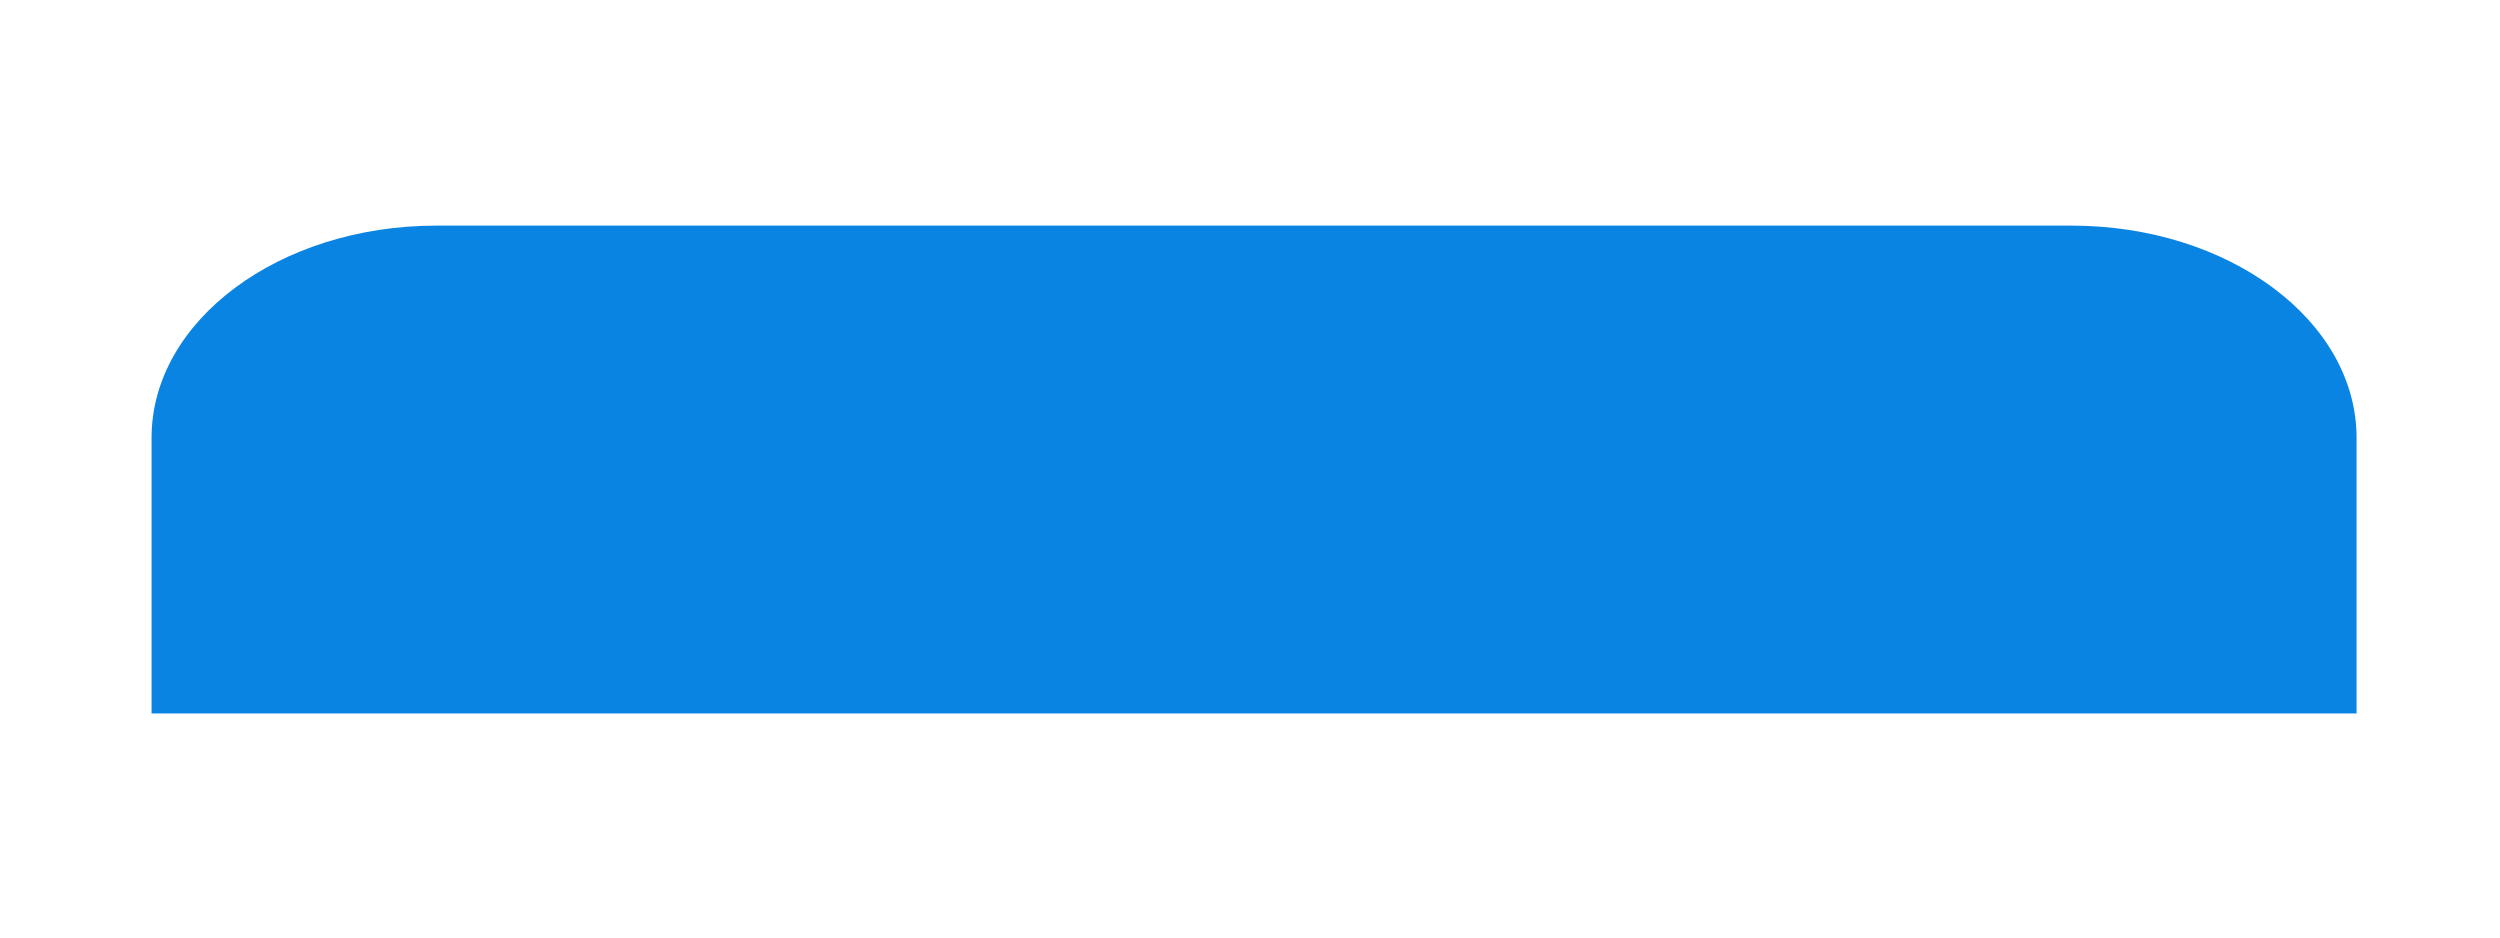 <?xml version="1.0" encoding="UTF-8" standalone="no"?><svg width='8' height='3' viewBox='0 0 8 3' fill='none' xmlns='http://www.w3.org/2000/svg'>
<path d='M1.396 0.722C0.894 0.722 0.485 1.026 0.485 1.401V2.283H7.541V1.401C7.541 1.026 7.132 0.722 6.629 0.722H1.396Z' fill='#0984E3'/>
</svg>
